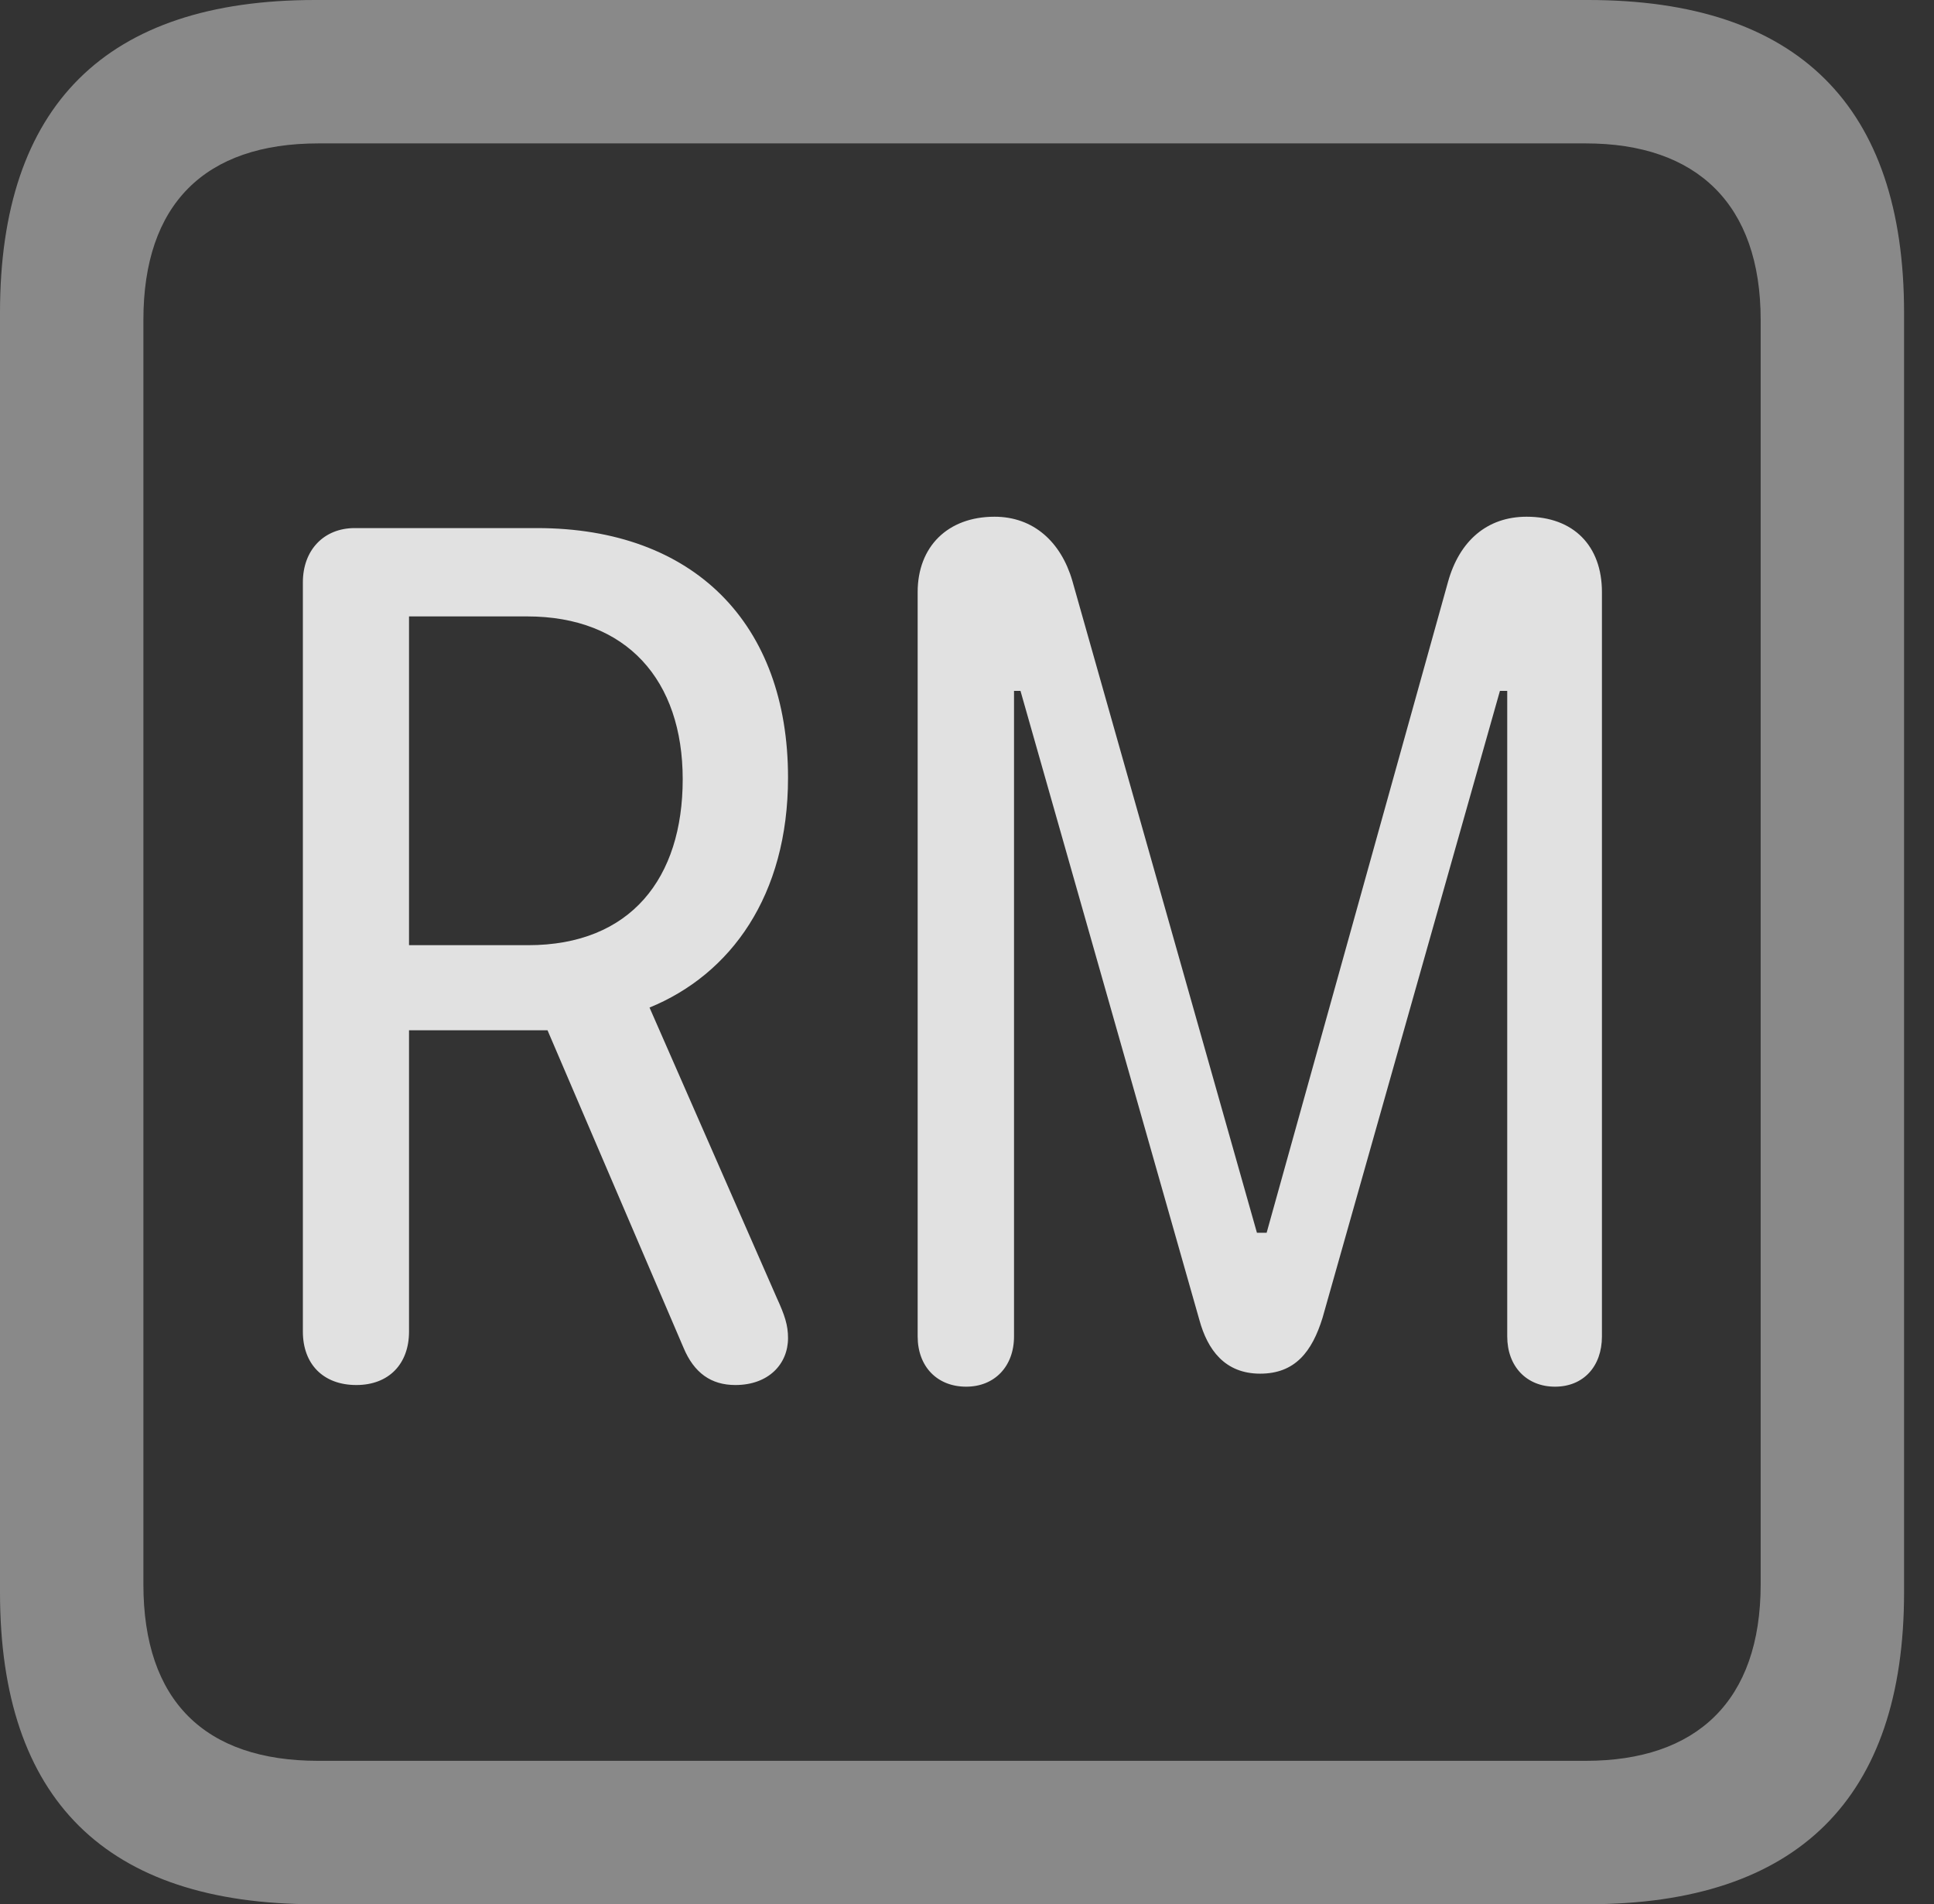 <?xml version="1.0" encoding="UTF-8"?>
<!--Generator: Apple Native CoreSVG 341-->
<!DOCTYPE svg
PUBLIC "-//W3C//DTD SVG 1.1//EN"
       "http://www.w3.org/Graphics/SVG/1.1/DTD/svg11.dtd">
<svg version="1.1" xmlns="http://www.w3.org/2000/svg" xmlns:xlink="http://www.w3.org/1999/xlink" viewBox="0 0 23.32 22.959">
 <rect x="0" y="0" width="23.32" height="22.959" fill="#333333" stroke="none"/>
 <g>
  <rect height="22.959" opacity="0" width="23.32" x="0" y="0"/>
  <path d="M3.799 22.959L19.15 22.959C21.68 22.959 22.959 21.68 22.959 19.199L22.959 3.77C22.959 1.279 21.68 0 19.15 0L3.799 0C1.279 0 0 1.27 0 3.77L0 19.199C0 21.699 1.279 22.959 3.799 22.959ZM3.838 21.23C2.471 21.23 1.729 20.508 1.729 19.102L1.729 3.857C1.729 2.461 2.471 1.729 3.838 1.729L19.121 1.729C20.459 1.729 21.23 2.461 21.23 3.857L21.23 19.102C21.23 20.508 20.459 21.23 19.121 21.23Z" fill="white" fill-opacity="0.425"/>
  <path d="M4.297 16.699C4.688 16.699 4.932 16.445 4.932 16.055L4.932 12.422L6.602 12.422L8.242 16.25C8.369 16.553 8.574 16.699 8.867 16.699C9.268 16.699 9.502 16.445 9.502 16.133C9.502 15.977 9.463 15.859 9.365 15.645L7.832 12.148C8.809 11.748 9.502 10.801 9.502 9.375C9.502 7.52 8.369 6.367 6.475 6.367L4.277 6.367C3.906 6.367 3.652 6.631 3.652 7.021L3.652 16.055C3.652 16.445 3.896 16.699 4.297 16.699ZM4.932 11.396L4.932 7.432L6.357 7.432C7.559 7.432 8.232 8.203 8.232 9.395C8.232 10.586 7.607 11.396 6.367 11.396ZM11.65 16.719C11.992 16.719 12.227 16.475 12.227 16.113L12.227 8.33L12.305 8.33L14.463 15.918C14.56 16.27 14.766 16.562 15.195 16.562C15.615 16.562 15.82 16.299 15.947 15.889L18.086 8.33L18.174 8.33L18.174 16.113C18.174 16.475 18.408 16.719 18.75 16.719C19.092 16.719 19.316 16.475 19.316 16.113L19.316 7.139C19.316 6.582 18.975 6.23 18.408 6.23C17.93 6.23 17.598 6.523 17.461 7.012L15.273 14.863L15.156 14.863L12.93 7.002C12.793 6.533 12.461 6.23 11.992 6.23C11.426 6.23 11.065 6.592 11.065 7.139L11.065 16.113C11.065 16.475 11.299 16.719 11.65 16.719Z" fill="white" fill-opacity="0.85"/>
 </g>
</svg>
